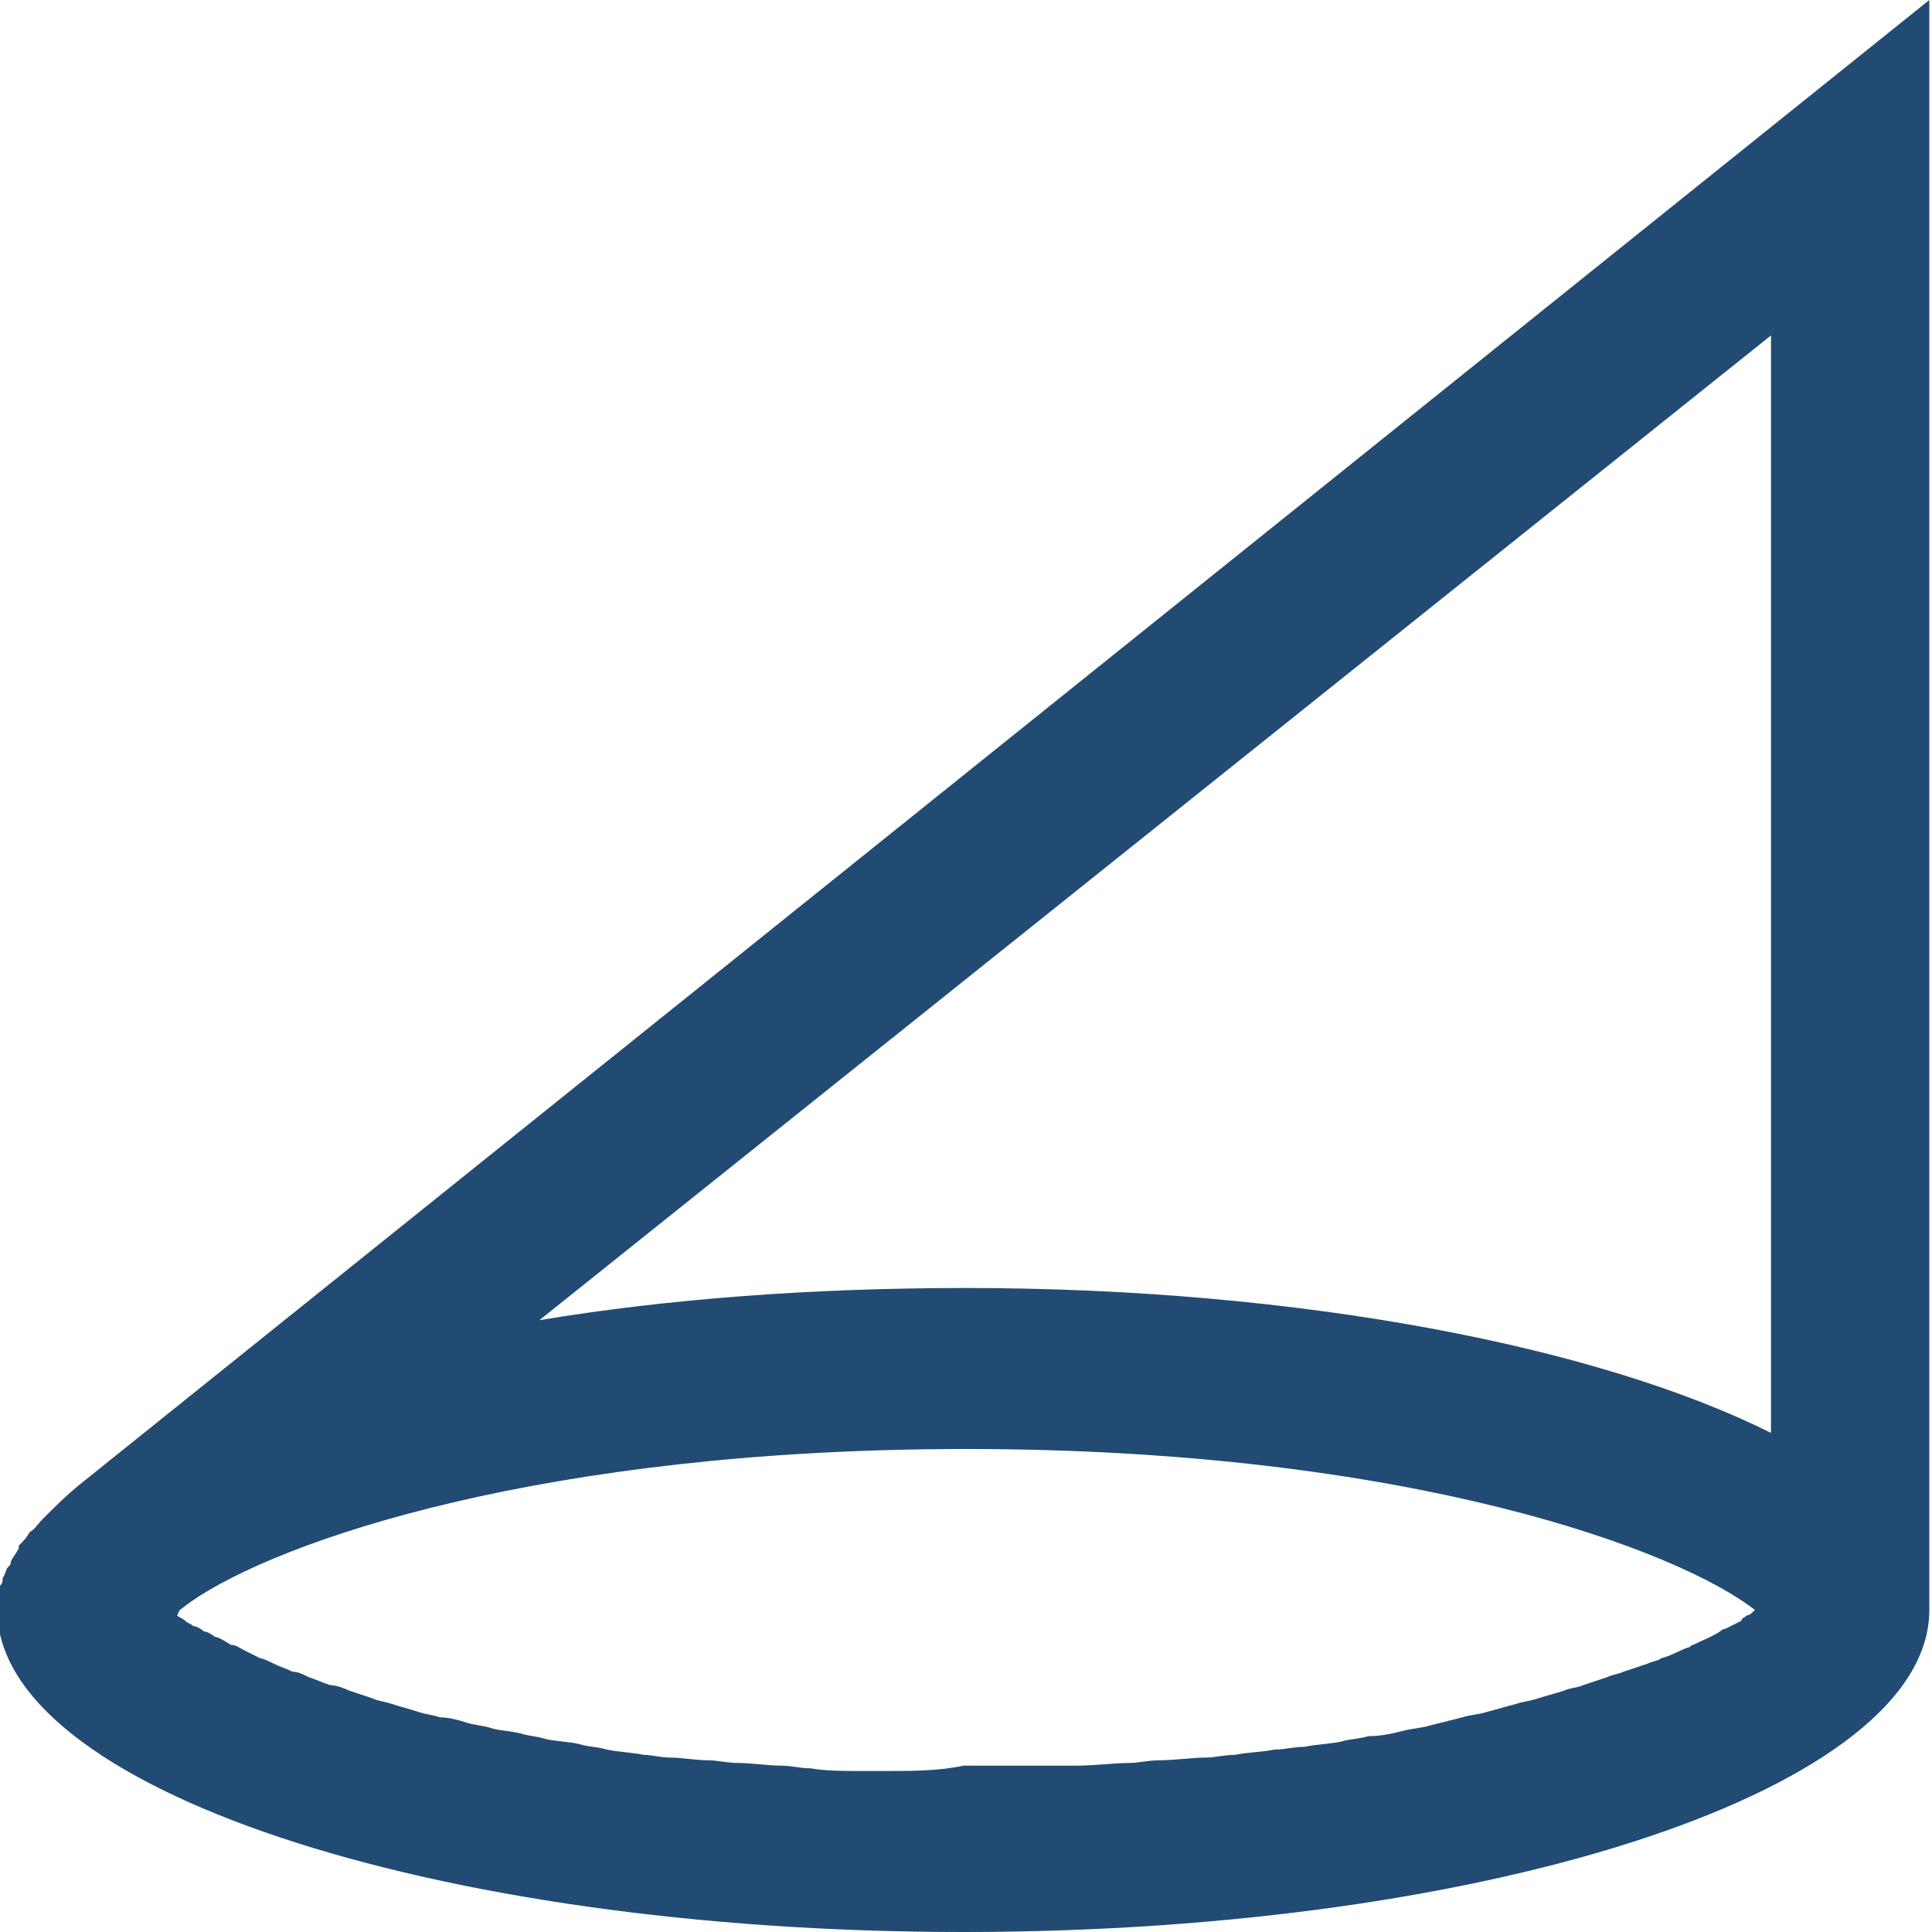 <?xml version="1.0" encoding="utf-8"?>
<!-- Generator: Adobe Illustrator 19.0.1, SVG Export Plug-In . SVG Version: 6.00 Build 0)  -->
<svg version="1.1" xmlns="http://www.w3.org/2000/svg" xmlns:xlink="http://www.w3.org/1999/xlink" x="0px" y="0px" width="72px"
	 height="72px" viewBox="0 0 72 72" style="enable-background:new 0 0 72 72;" xml:space="preserve">
<style type="text/css">
	.st0{display:none;}
	.st1{display:inline;}
	.st2{fill:none;}
	.st3{fill:#224B73;}
	.st4{fill-rule:evenodd;clip-rule:evenodd;fill:#224B73;}
</style>
<g id="レイヤー_1" class="st0">
	<g class="st1">
		<rect x="0" y="0" class="st2" width="72" height="72"/>
		<g>
			<path class="st3" d="M0,72l12-12h42V18H0V72z M6,24h42v30H9.5L6,57.6V24z"/>
			<rect x="12" y="30" class="st3" width="30" height="6"/>
			<rect x="12" y="42" class="st3" width="30" height="6"/>
			<polygon class="st3" points="18,0 18,12 24,12 24,6 66,6 66,39.6 62.5,36 60,36 60,42 72,54 72,42 72,0 			"/>
		</g>
	</g>
</g>
<g id="レイヤー_2" class="st0">
	<g class="st1">
		<g>
			<path class="st4" d="M71.1,66.9L56.2,52c4.2-5.2,6.8-11.8,6.8-19C63,16.5,49.6,3,33,3S3,16.5,3,33s13.4,30,30,30
				c7.2,0,13.8-2.5,19-6.8l14.9,14.9L71.1,66.9z M9,33C9,19.8,19.8,9,33,9s24,10.8,24,24S46.2,57,33,57S9,46.3,9,33z"/>
			<rect x="24" y="18" class="st4" width="6" height="21"/>
			<rect x="36" y="18" class="st4" width="6" height="21"/>
			<rect x="24" y="42" class="st4" width="6" height="6"/>
			<rect x="36" y="42" class="st4" width="6" height="6"/>
		</g>
		<rect x="0" y="0" class="st2" width="72" height="72"/>
	</g>
</g>
<g id="レイヤー_3">
	<g>
		<path class="st3" d="M3,55.3L3,55.3c-0.5,0.4-1,0.9-1.4,1.3l0,0c-0.2,0.2-0.3,0.4-0.5,0.5c0,0,0,0,0,0c-0.1,0.2-0.2,0.3-0.4,0.5
			c0,0,0,0.1,0,0.1c-0.1,0.2-0.2,0.3-0.3,0.5c0,0.1,0,0.1-0.1,0.2c-0.1,0.1-0.1,0.3-0.2,0.4c0,0.1,0,0.2-0.1,0.3
			c0,0.1-0.1,0.2-0.1,0.3c0,0.2,0,0.4,0,0.6c0,6.6,16.1,12,36,12s36-5.4,36-12V0L3,55.3z M66,12.5v40.9C59.6,50.2,48.5,48,36,48
			c-5.7,0-11.1,0.4-15.9,1.2L66,12.5z M33,66c-0.3,0-0.6,0-0.9,0c-0.7,0-1.3,0-1.9-0.1c-0.4,0-0.7-0.1-1.1-0.1
			c-0.5,0-1.1-0.1-1.6-0.1c-0.4,0-0.8-0.1-1.1-0.1c-0.5,0-1-0.1-1.4-0.1c-0.4,0-0.7-0.1-1-0.1c-0.5-0.1-0.9-0.1-1.4-0.2
			c-0.3-0.1-0.7-0.1-1-0.2c-0.4-0.1-0.9-0.1-1.3-0.2c-0.3-0.1-0.6-0.1-0.9-0.2c-0.4-0.1-0.8-0.1-1.1-0.2c-0.3-0.1-0.6-0.1-0.9-0.2
			c-0.3-0.1-0.7-0.2-1-0.2c-0.3-0.1-0.5-0.1-0.8-0.2c-0.3-0.1-0.7-0.2-1-0.3c-0.3-0.1-0.5-0.1-0.7-0.2c-0.3-0.1-0.6-0.2-0.9-0.3
			c-0.2-0.1-0.5-0.2-0.7-0.2c-0.3-0.1-0.5-0.2-0.8-0.3c-0.2-0.1-0.4-0.2-0.6-0.2c-0.2-0.1-0.5-0.2-0.7-0.3c-0.2-0.1-0.4-0.2-0.5-0.2
			c-0.2-0.1-0.4-0.2-0.6-0.3c-0.2-0.1-0.3-0.2-0.5-0.2C8.3,61.1,8.1,61,8,61c-0.1-0.1-0.3-0.2-0.4-0.2c-0.1-0.1-0.3-0.2-0.4-0.2
			c-0.1-0.1-0.2-0.1-0.3-0.2c-0.1-0.1-0.2-0.1-0.3-0.2L6.7,60l0.4-0.3C10.4,57.4,20.3,54,36,54c16.6,0,26.6,3.8,29.4,6
			c-0.1,0.1-0.2,0.2-0.3,0.2c-0.1,0.1-0.2,0.1-0.2,0.2c-0.2,0.1-0.4,0.2-0.6,0.3c-0.1,0-0.2,0.1-0.2,0.1c-0.3,0.2-0.6,0.3-1,0.5
			c-0.1,0-0.1,0.1-0.2,0.1c-0.3,0.1-0.6,0.3-1,0.4c-0.1,0.1-0.3,0.1-0.5,0.2c-0.3,0.1-0.6,0.2-0.9,0.3c-0.2,0.1-0.4,0.1-0.6,0.2
			c-0.3,0.1-0.6,0.2-0.9,0.3c-0.2,0.1-0.5,0.1-0.7,0.2c-0.3,0.1-0.7,0.2-1,0.3c-0.3,0.1-0.5,0.1-0.8,0.2c-0.4,0.1-0.7,0.2-1.1,0.3
			c-0.3,0.1-0.6,0.1-0.9,0.2c-0.4,0.1-0.8,0.2-1.2,0.3c-0.3,0.1-0.6,0.1-1,0.2c-0.4,0.1-0.8,0.2-1.3,0.2c-0.3,0.1-0.7,0.1-1,0.2
			c-0.5,0.1-0.9,0.1-1.4,0.2c-0.4,0-0.7,0.1-1.1,0.1c-0.5,0.1-1,0.1-1.5,0.2c-0.4,0-0.7,0.1-1.1,0.1c-0.5,0-1.1,0.1-1.7,0.1
			c-0.4,0-0.8,0.1-1.1,0.1c-0.6,0-1.3,0.1-2,0.1c-0.3,0-0.7,0-1,0c-1,0-2.1,0-3.2,0C35,66,34,66,33,66z"/>
		<rect x="0" y="0" class="st2" width="72" height="72"/>
	</g>
</g>
<g id="レイヤー_4" class="st0">
	<g class="st1">
		<g>
			<path class="st3" d="M48,54h-4.5V43.5c0-4.1-3.4-7.5-7.5-7.5s-7.5,3.4-7.5,7.5V66h6V43.5c0-0.8,0.7-1.5,1.5-1.5s1.5,0.7,1.5,1.5
				V54v6H48c1.7,0,3,1.3,3,3v3h6v-3C57,58.1,53,54,48,54z"/>
			<circle class="st3" cx="22.5" cy="13.5" r="4.5"/>
			<circle class="st3" cx="49.5" cy="13.5" r="4.5"/>
			<rect x="33" y="21" class="st3" width="6" height="9"/>
			<path class="st3" d="M21,39h-6c0,6.6,5.4,12,12,12v-6C23.7,45,21,42.4,21,39z"/>
			<path class="st3" d="M57,39h-6c0,3.3-2.7,6-6,6v6C51.6,51,57,45.7,57,39z"/>
		</g>
		<rect x="0" y="0" class="st2" width="72" height="72"/>
	</g>
</g>
<g id="レイヤー_5" class="st0">
	<g class="st1">
		<rect x="0" y="0" class="st2" width="72" height="72"/>
		<path class="st3" d="M42,9c-2.3,0-4.4,0.9-6,2.3C34.4,9.9,32.3,9,30,9H0v54h30c1.1,0,2.1,0.2,3,0.5c1.1,0.4,2.1,1,3,1.8
			c0.9-0.8,1.9-1.4,3-1.8c0.9-0.3,1.9-0.5,3-0.5h30V9H42z M33,57.4c-1-0.2-2-0.3-3-0.3H6V15h24c1.7,0,3,1.3,3,3V57.4z M66,57H42
			c-1,0-2,0.1-3,0.3V18c0-1.7,1.3-3,3-3h24V57z"/>
	</g>
</g>
<g id="レイヤー_6" class="st0">
	<g class="st1">
		<path class="st4" d="M54,12h9V6H9v6h9l12,24L18,60H9v6h54v-6h-9L42,36L54,12z M24.7,12h22.6L36.6,33.4L36,34.6l-0.6-1.3L24.7,12z
			 M30.7,48l4.7-9.3l0.6-1.3l0.6,1.3l4.7,9.3H30.7z"/>
		<rect x="0" y="0" class="st2" width="72" height="72"/>
	</g>
</g>
</svg>
